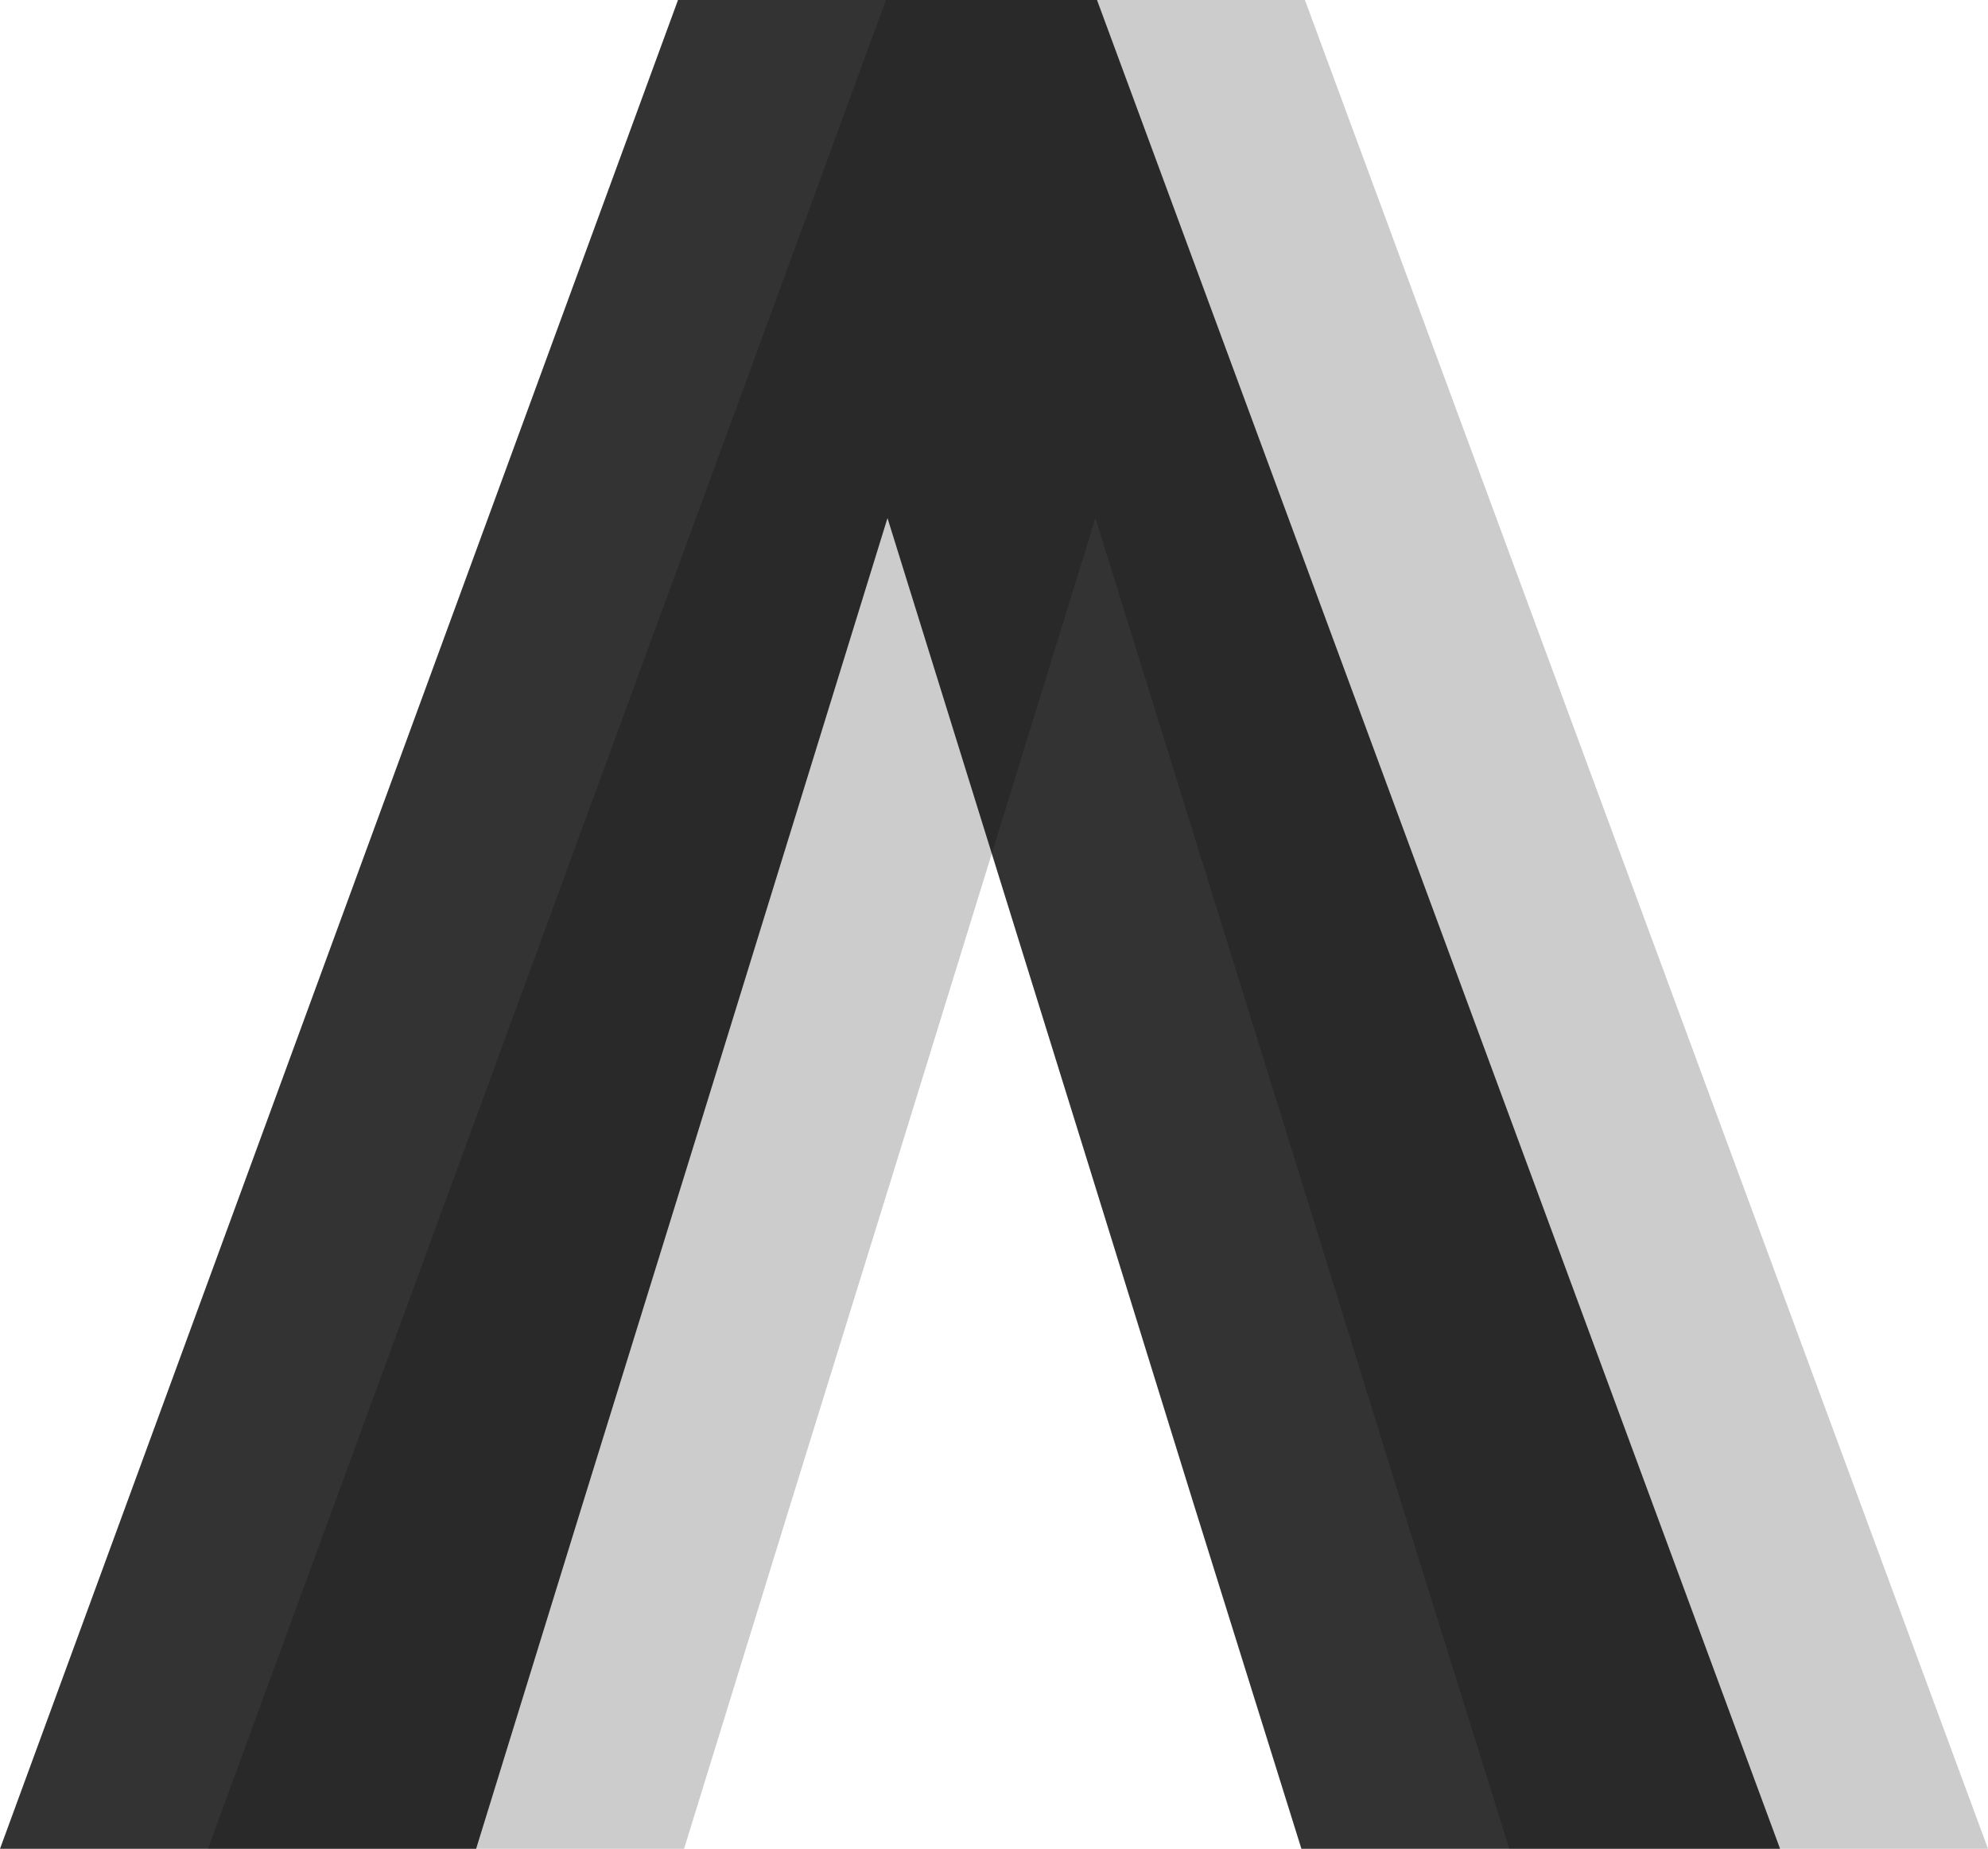 <svg xmlns="http://www.w3.org/2000/svg" viewBox="0 0 640.58 595.67"><defs><style>.cls-1{opacity:0.8;}.cls-2{opacity:0.2;}</style></defs><title>Asset 1</title><g id="Layer_2" data-name="Layer 2"><g id="Layer_1-2" data-name="Layer 1"><polygon class="cls-1" points="353.48 0 218.47 0 0 595.67 153.42 595.67 187.78 484.39 222.15 373.52 285.97 166.92 350.2 373.52 384.57 484.39 419.34 595.67 573.58 595.67 353.48 0"/><path d="M190.91,483.89h-3.13"/><path d="M378.93,483.89l0,0,5.61,0Z"/><path d="M346.36,373l3.84,0h-3.85Z"/><path d="M222.15,373h10"/><polygon class="cls-2" points="420.48 0 285.47 0 67 595.67 220.42 595.67 254.78 484.39 289.15 373.52 352.97 166.92 417.2 373.52 451.57 484.39 486.34 595.67 640.58 595.67 420.48 0"/></g></g></svg>